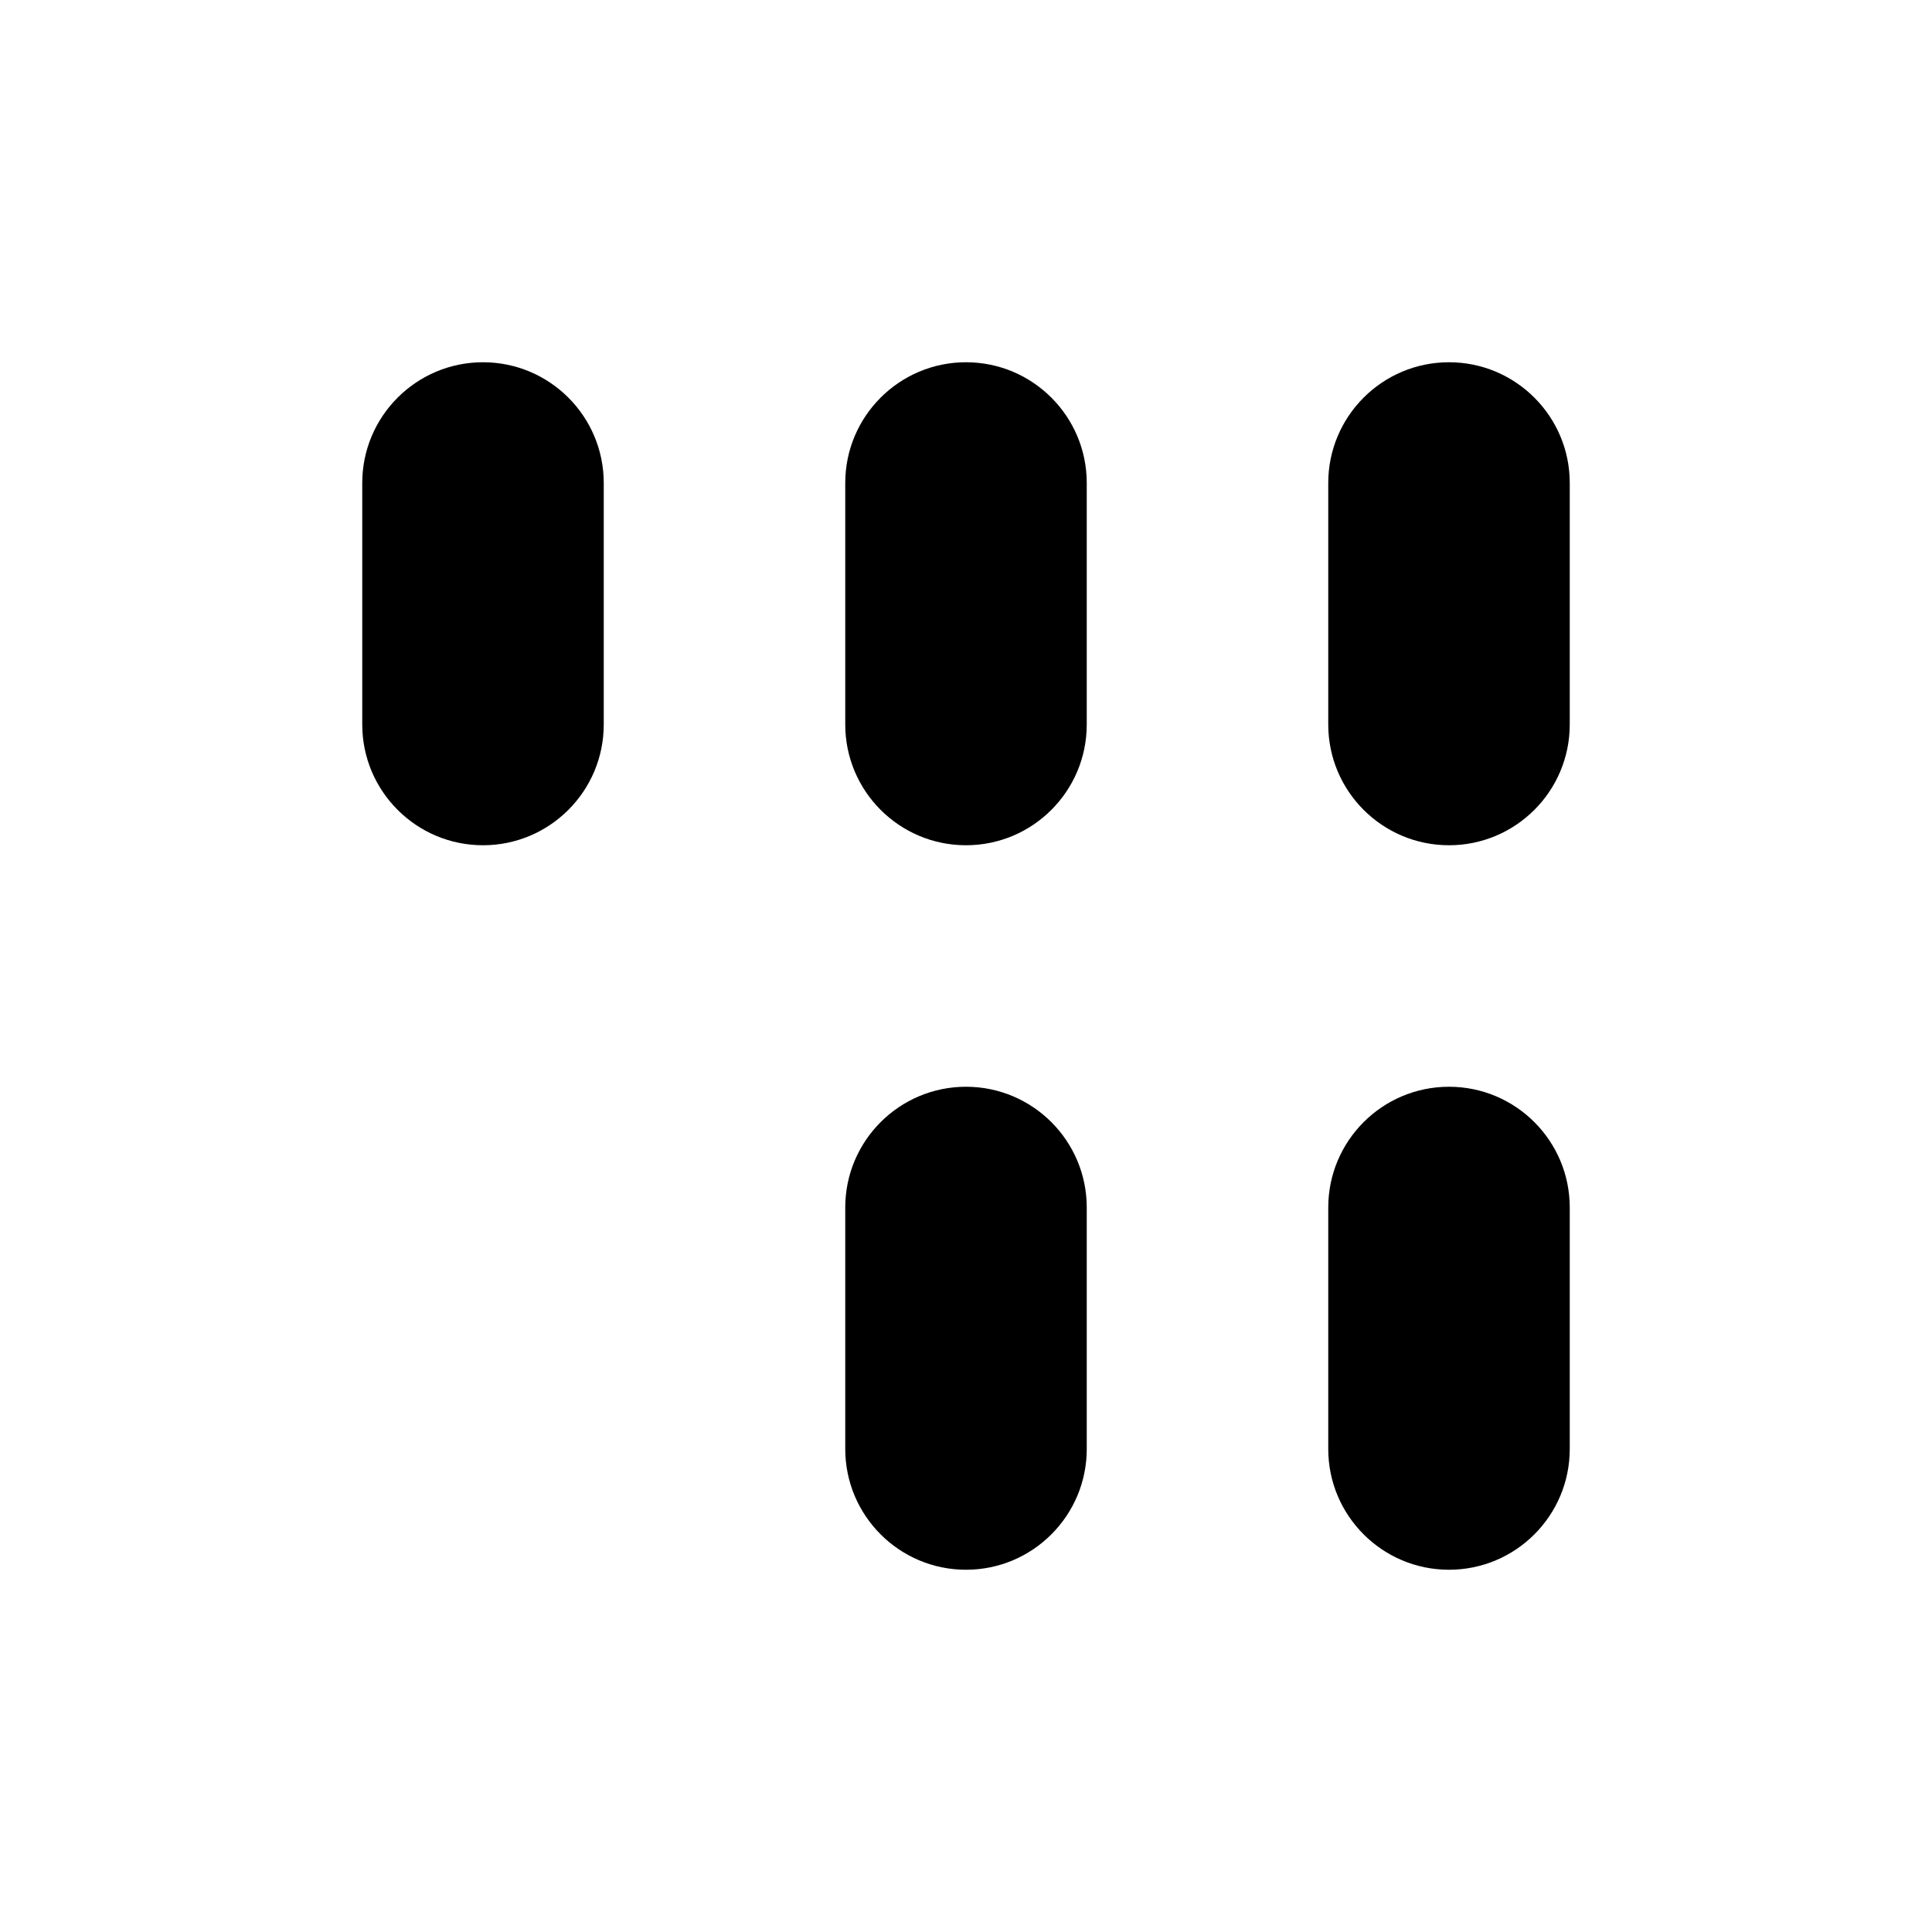 <svg width="16" height="16" viewBox="0 0 16 16" fill="none" xmlns="http://www.w3.org/2000/svg">
<path fill-rule="evenodd" clip-rule="evenodd" d="M4 3C3.448 3 3 3.448 3 4V6C3 6.552 3.448 7 4 7C4.552 7 5 6.552 5 6V4C5 3.448 4.552 3 4 3ZM7 4C7 3.448 7.448 3 8 3C8.552 3 9 3.448 9 4V6C9 6.552 8.552 7 8 7C7.448 7 7 6.552 7 6V4ZM11 4C11 3.448 11.448 3 12 3C12.552 3 13 3.448 13 4V6C13 6.552 12.552 7 12 7C11.448 7 11 6.552 11 6V4ZM7 10C7 9.448 7.448 9 8 9C8.552 9 9 9.448 9 10V12C9 12.552 8.552 13 8 13C7.448 13 7 12.552 7 12V10ZM12 9C11.448 9 11 9.448 11 10V12C11 12.552 11.448 13 12 13C12.552 13 13 12.552 13 12V10C13 9.448 12.552 9 12 9Z" fill="currentColor" />
</svg>
